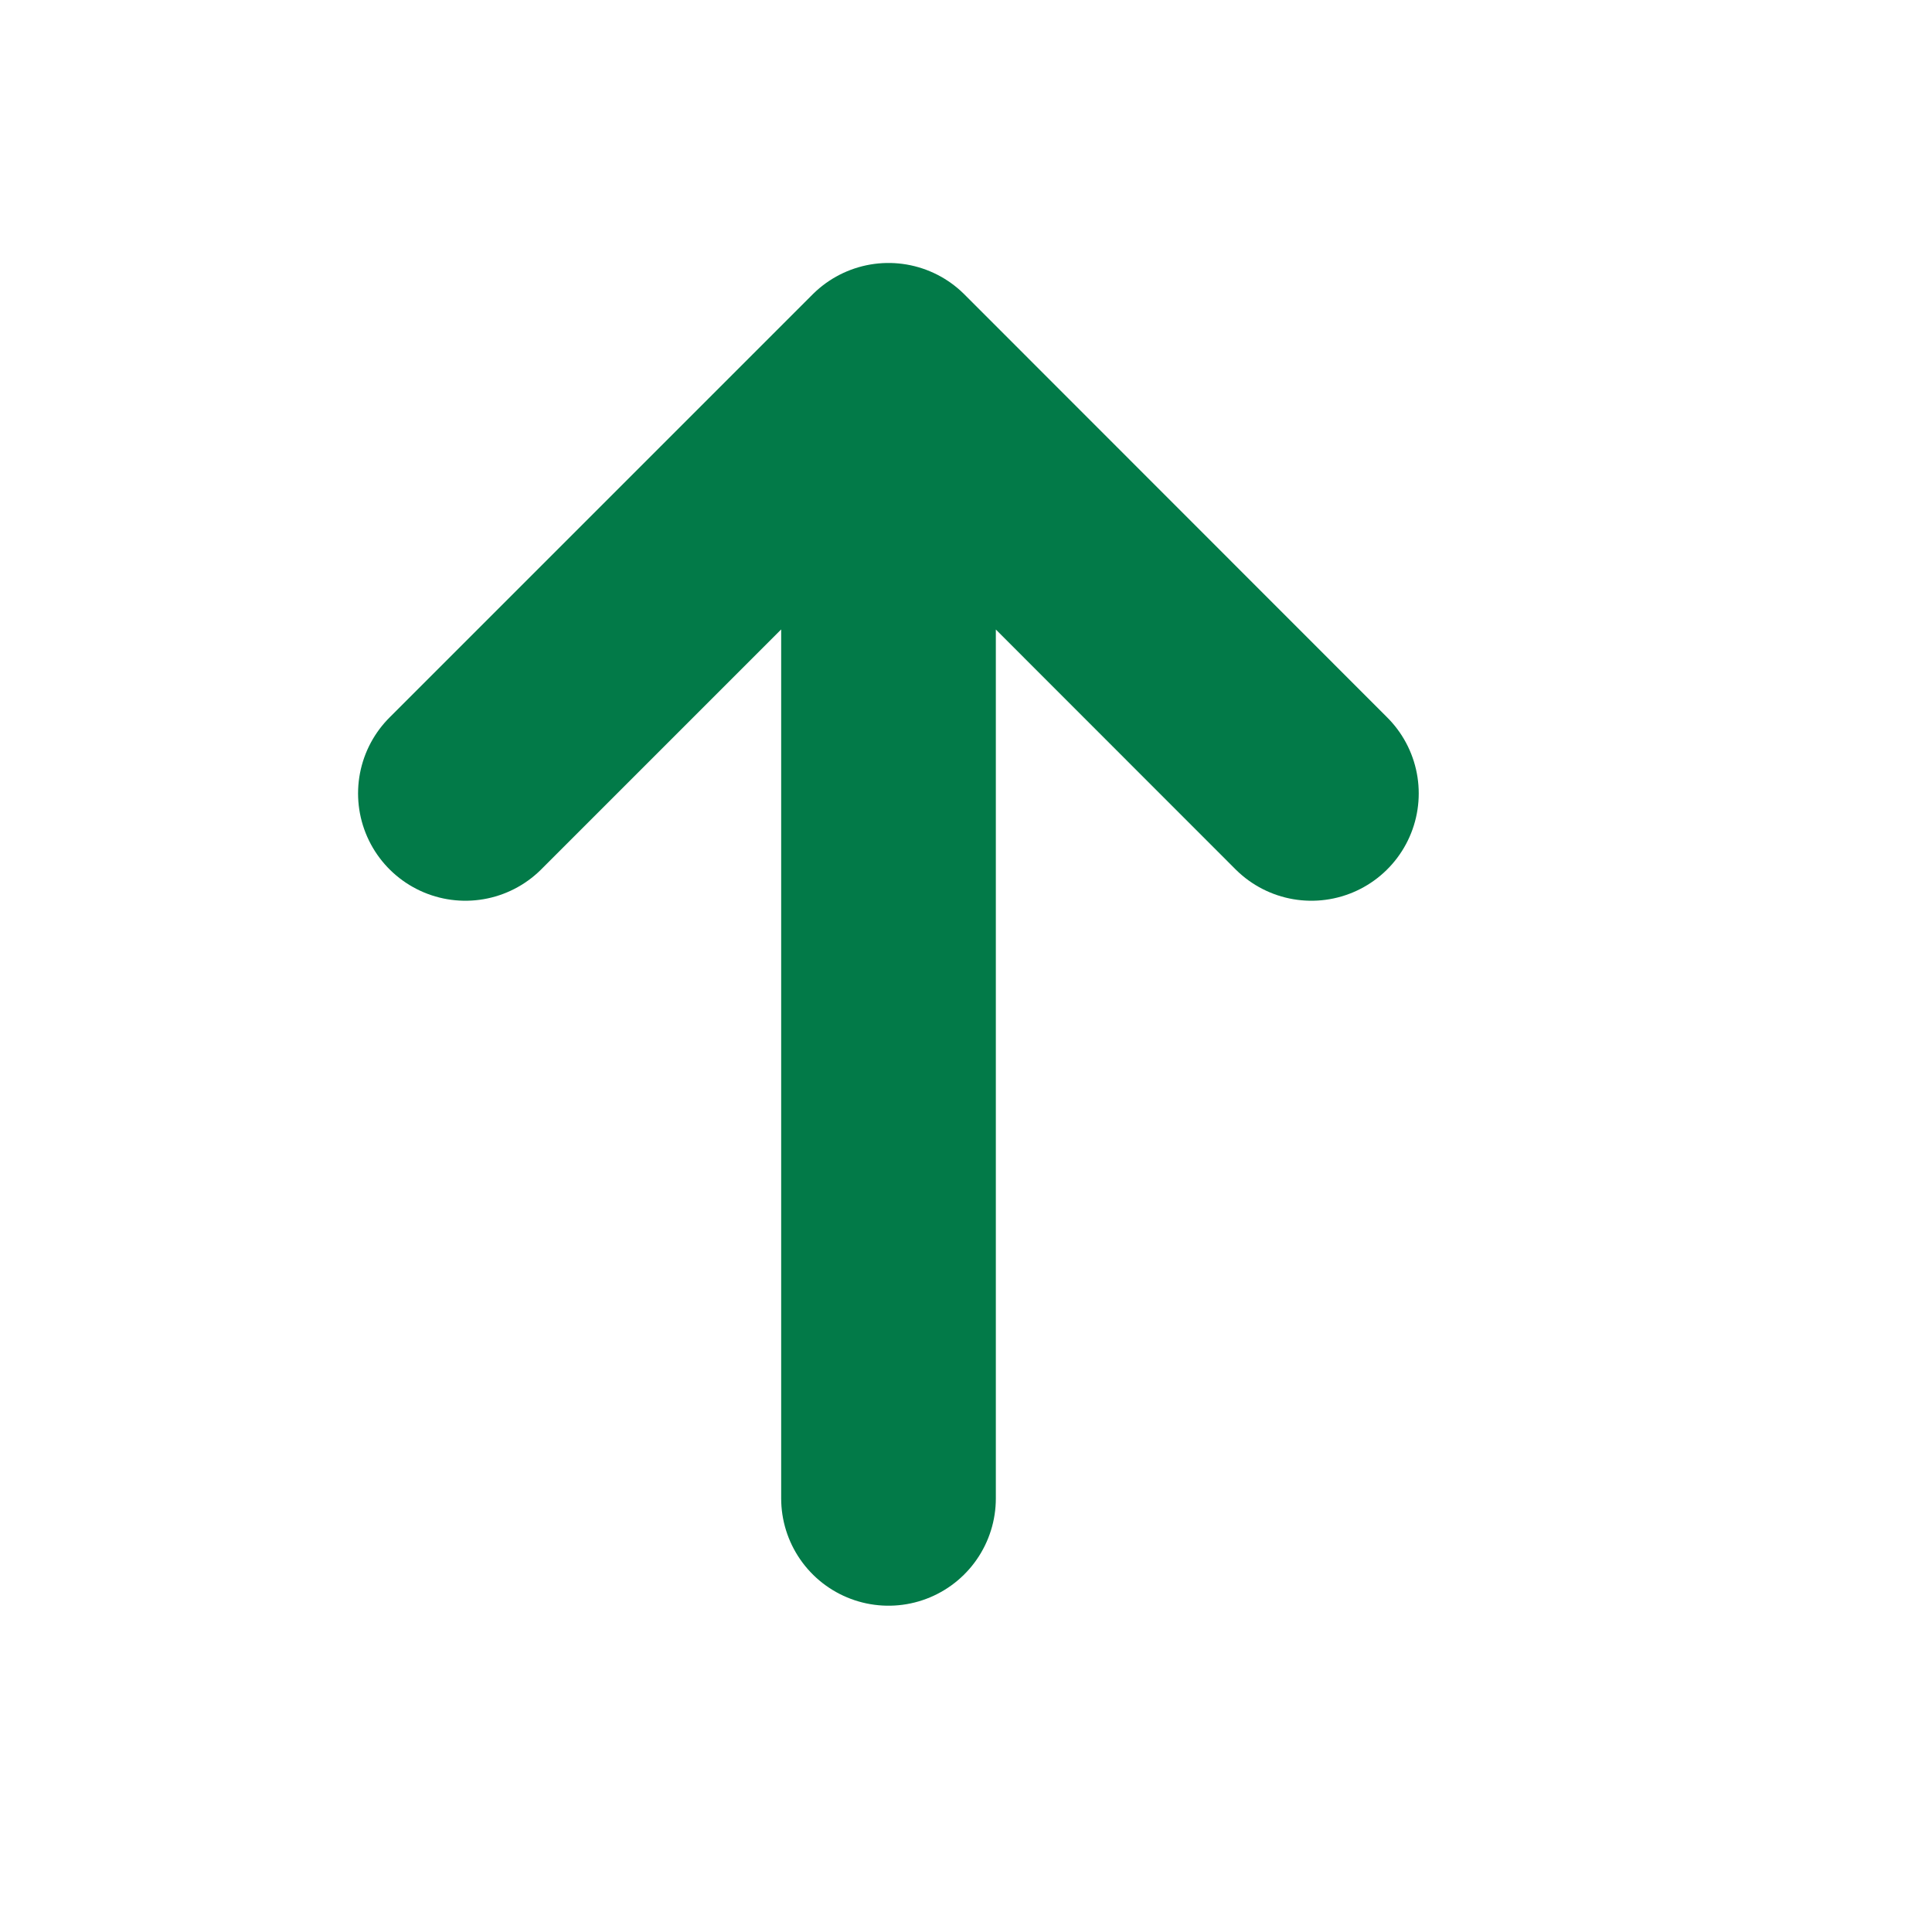 <svg width="9" height="9" viewBox="0 0 9 9" fill="none" xmlns="http://www.w3.org/2000/svg">
<path d="M4.139 6.98V1.725M4.139 1.725L2.168 3.696M4.139 1.725L6.109 3.696" stroke="#027A48" stroke-linecap="round" stroke-linejoin="round"/>
</svg>
